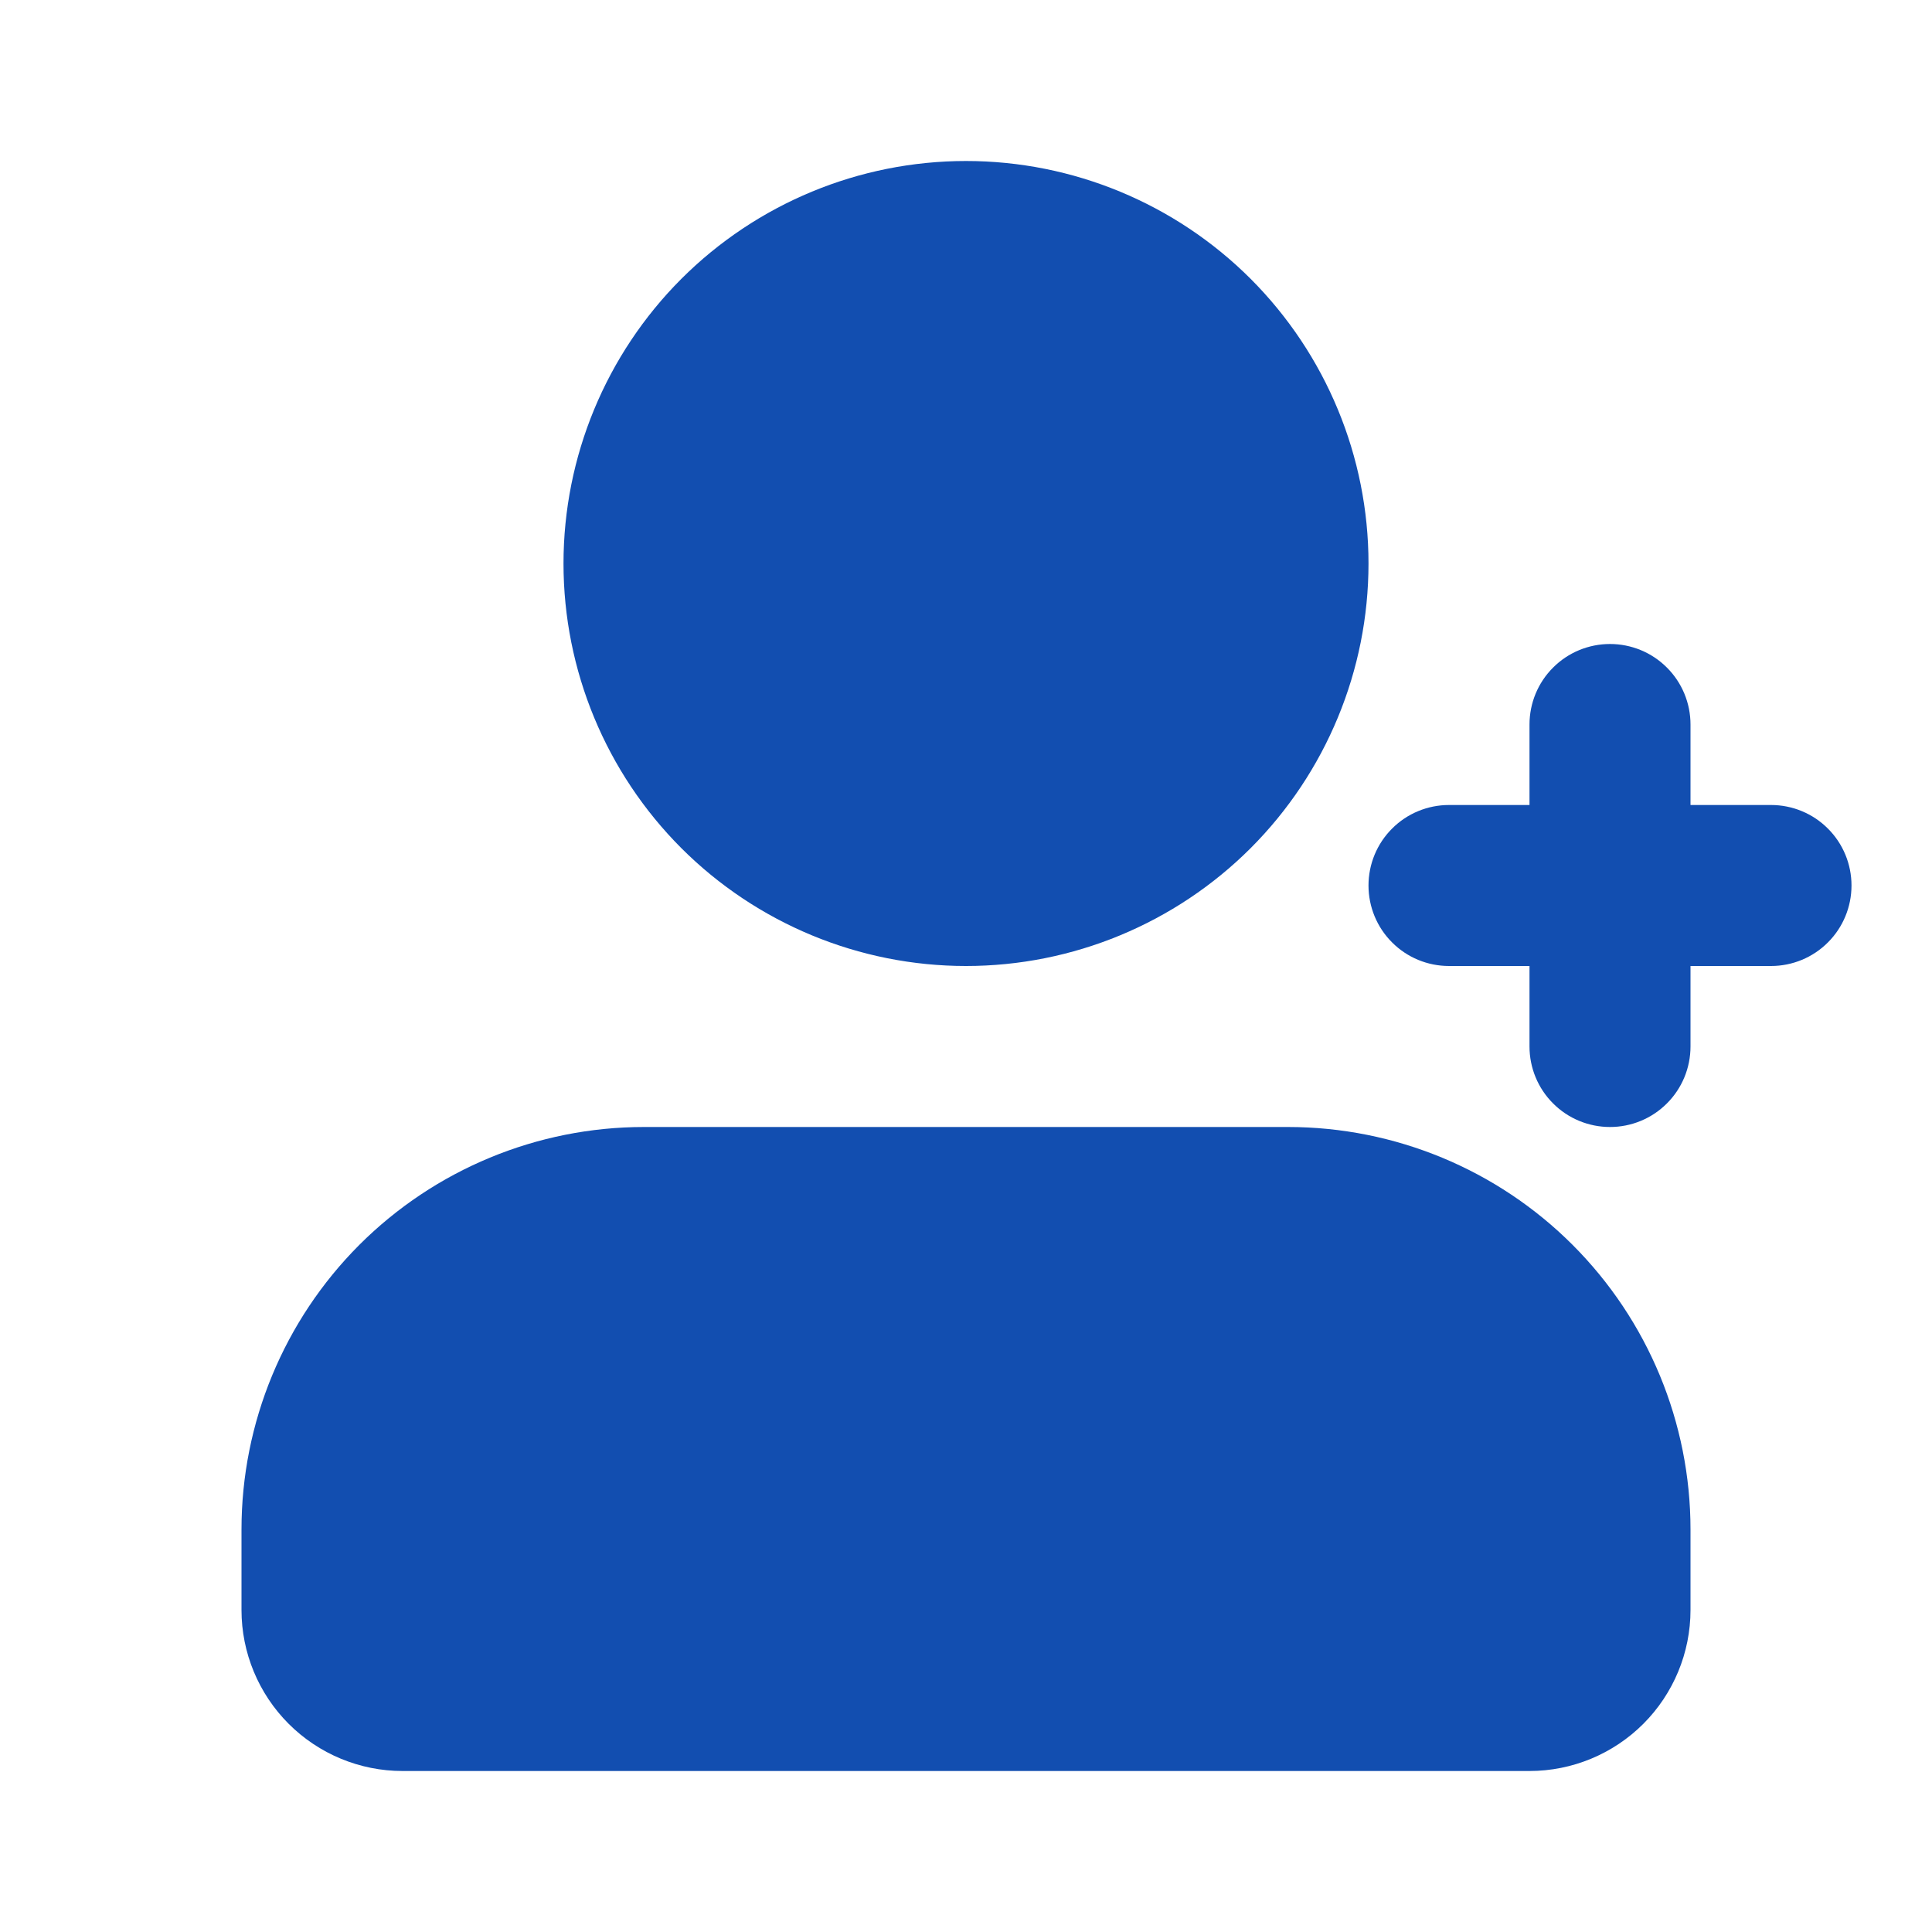 <svg width="20" height="20" viewBox="0 0 24 24" fill="none" xmlns="http://www.w3.org/2000/svg">
<g clip-path="url(#clip0_25229_577579)">
<path d="M16 14C17.326 14 18.598 14.527 19.535 15.464C20.473 16.402 21 17.674 21 19V20C21 20.53 20.789 21.039 20.414 21.414C20.039 21.789 19.53 22 19 22H5C4.47 22 3.961 21.789 3.586 21.414C3.211 21.039 3 20.53 3 20V19C3 17.674 3.527 16.402 4.464 15.464C5.402 14.527 6.674 14 8 14H16ZM20 8C20.265 8 20.52 8.105 20.707 8.293C20.895 8.48 21 8.735 21 9V10H22C22.265 10 22.52 10.105 22.707 10.293C22.895 10.48 23 10.735 23 11C23 11.265 22.895 11.52 22.707 11.707C22.52 11.895 22.265 12 22 12H21V13C21 13.265 20.895 13.52 20.707 13.707C20.52 13.895 20.265 14 20 14C19.735 14 19.48 13.895 19.293 13.707C19.105 13.52 19 13.265 19 13V12H18C17.735 12 17.48 11.895 17.293 11.707C17.105 11.52 17 11.265 17 11C17 10.735 17.105 10.48 17.293 10.293C17.48 10.105 17.735 10 18 10H19V9C19 8.735 19.105 8.48 19.293 8.293C19.48 8.105 19.735 8 20 8ZM12 2C13.326 2 14.598 2.527 15.536 3.464C16.473 4.402 17 5.674 17 7C17 8.326 16.473 9.598 15.536 10.536C14.598 11.473 13.326 12 12 12C10.674 12 9.402 11.473 8.464 10.536C7.527 9.598 7 8.326 7 7C7 5.674 7.527 4.402 8.464 3.464C9.402 2.527 10.674 2 12 2Z" fill="#124eb0"/>
</g>
<defs>
<clipPath id="clip0_25229_577579">
<rect width="24" height="24" fill="white"/>
</clipPath>
</defs>
</svg>

